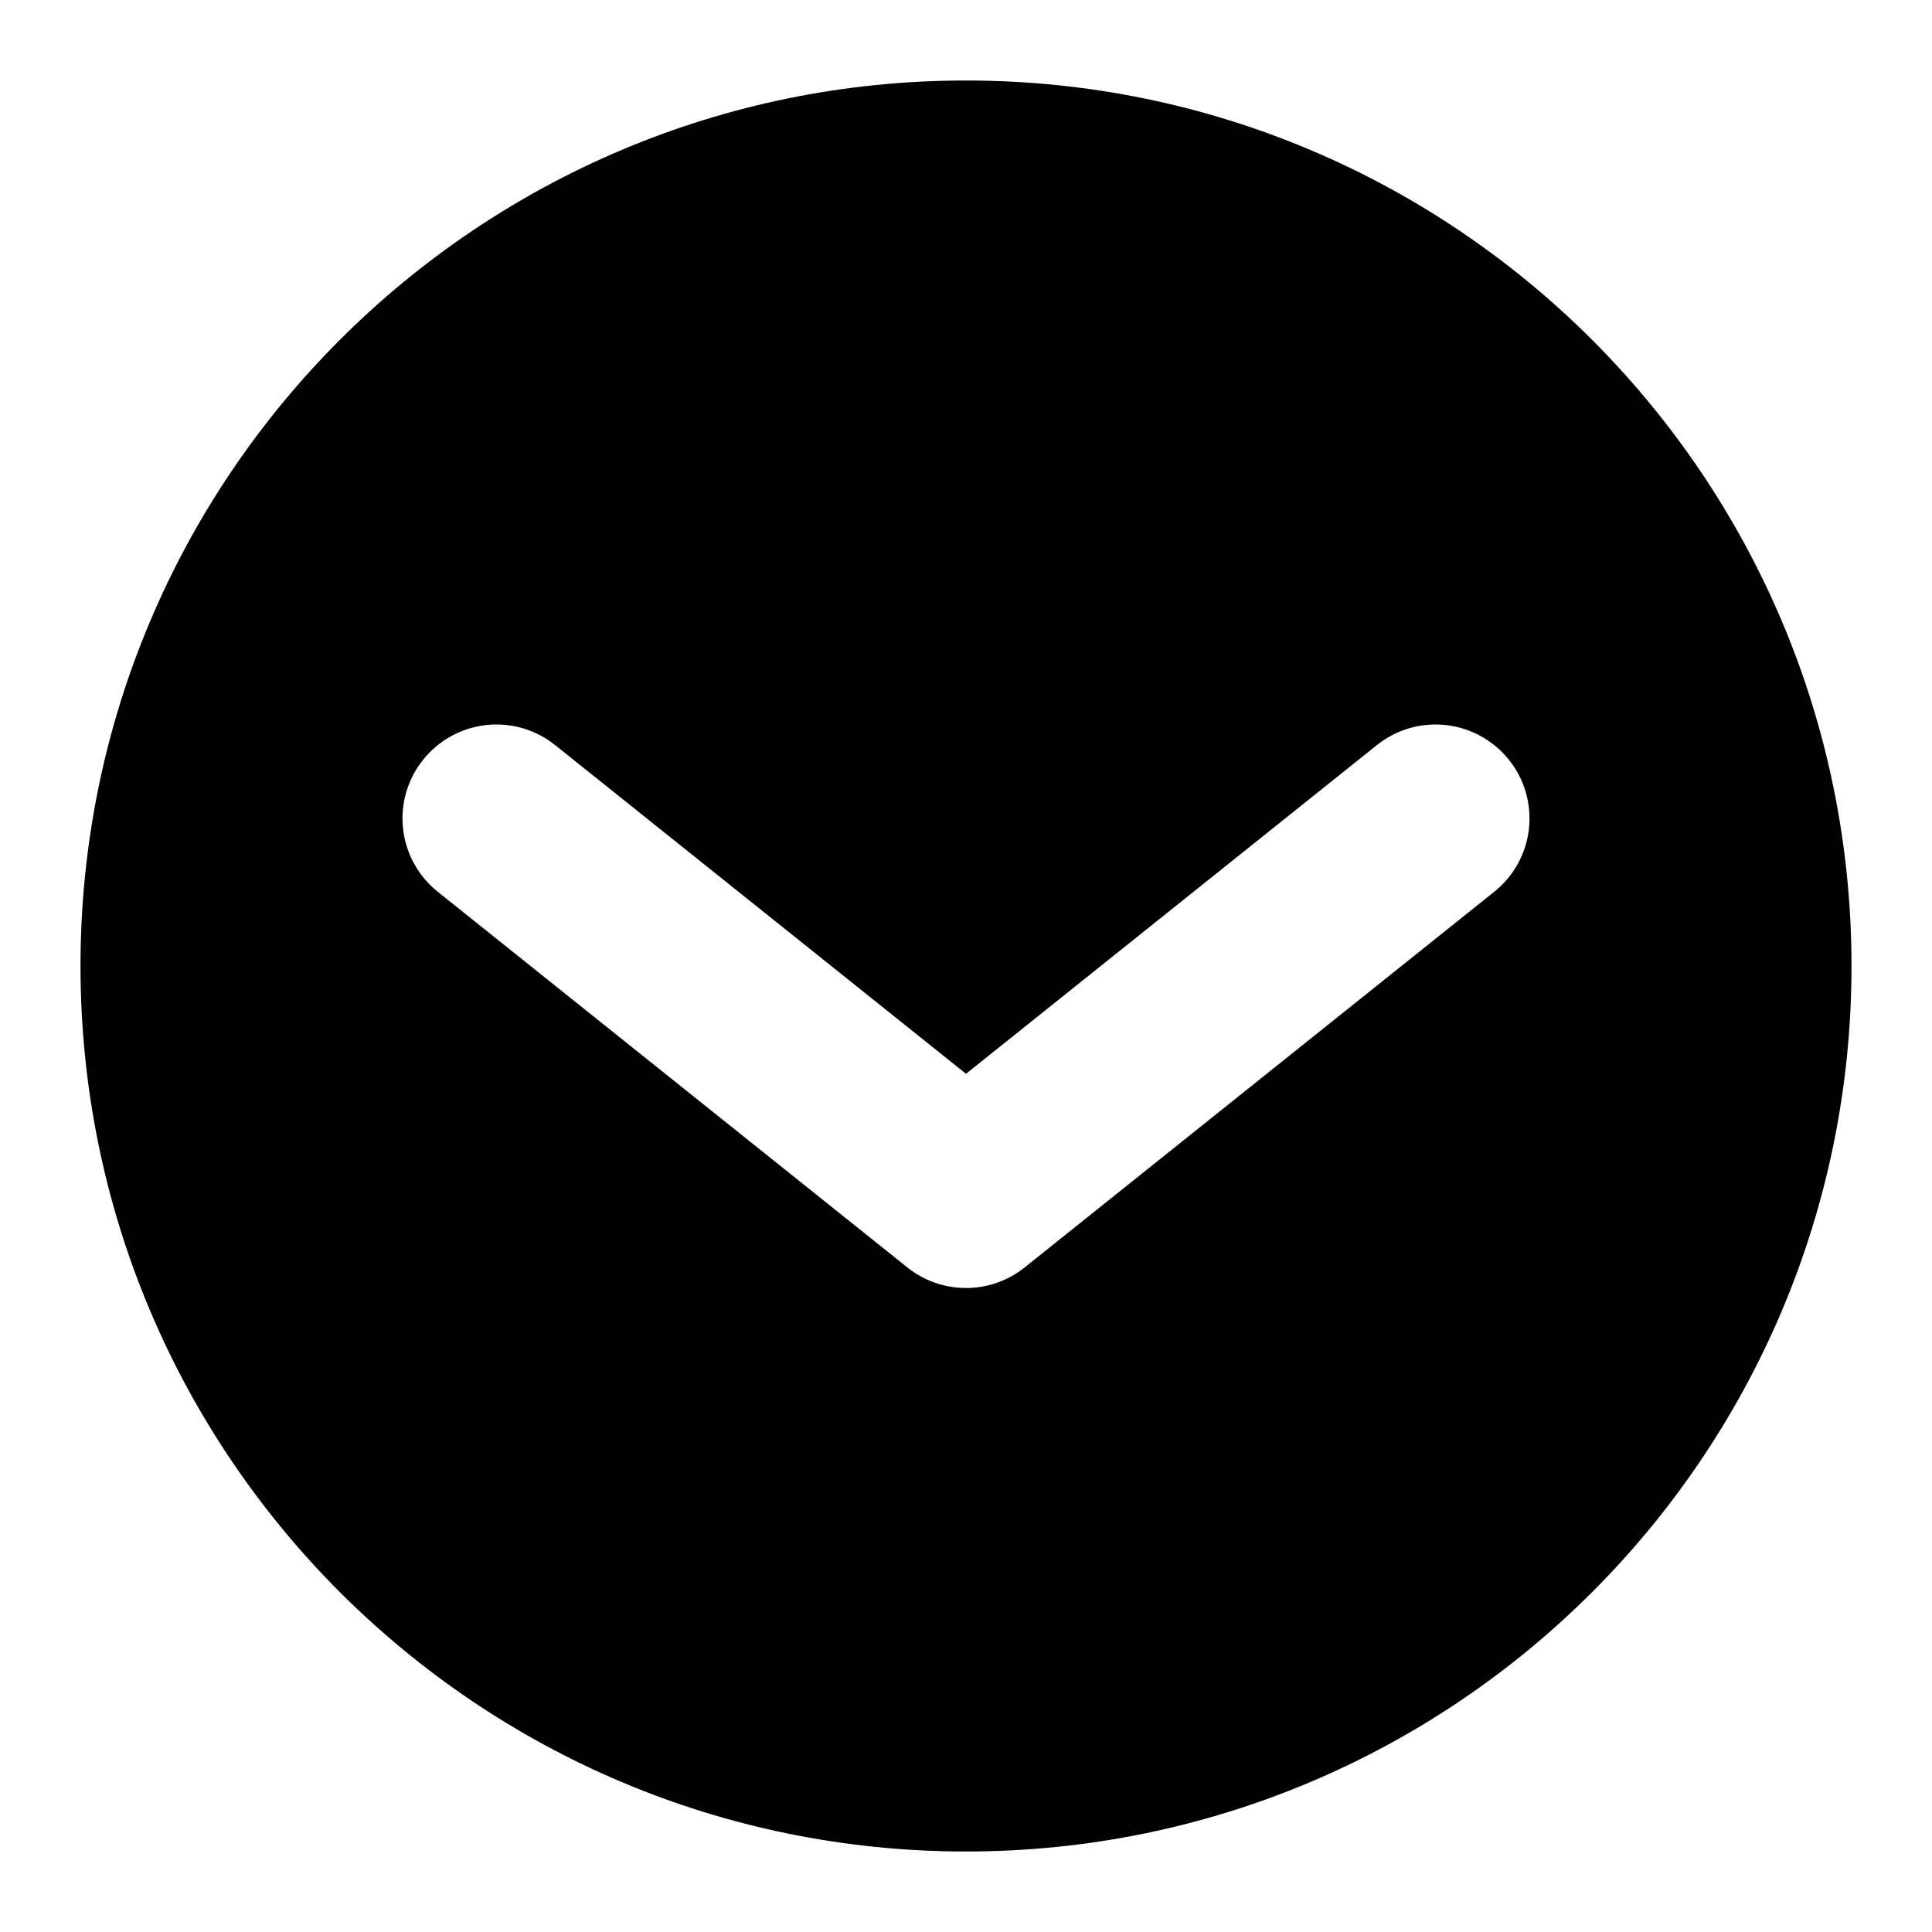 <svg xmlns="http://www.w3.org/2000/svg" viewBox="0 0 24 24"><path fill="currentColor" fill-rule="evenodd" d="M12 23C18.075 23 23 18.075 23 12C23 5.925 18.075 1 12 1C5.925 1 1 5.925 1 12C1 18.075 5.925 23 12 23ZM12 13.339L17.104 9.256C17.346 9.062 17.654 8.973 17.962 9.007C18.114 9.024 18.262 9.071 18.396 9.145C18.53 9.219 18.648 9.318 18.744 9.438C18.938 9.679 19.027 9.988 18.993 10.296C18.959 10.603 18.804 10.885 18.562 11.078L12.729 15.744C12.522 15.91 12.265 16 12 16C11.735 16 11.478 15.91 11.271 15.744L5.438 11.078C5.318 10.982 5.219 10.864 5.145 10.73C5.071 10.595 5.024 10.448 5.007 10.296C4.99 10.143 5.003 9.989 5.046 9.842C5.089 9.695 5.16 9.557 5.256 9.438C5.352 9.318 5.47 9.219 5.604 9.145C5.738 9.071 5.886 9.024 6.038 9.007C6.191 8.99 6.345 9.003 6.492 9.046C6.639 9.089 6.776 9.16 6.896 9.256L12 13.339Z" clip-rule="evenodd"/></svg>